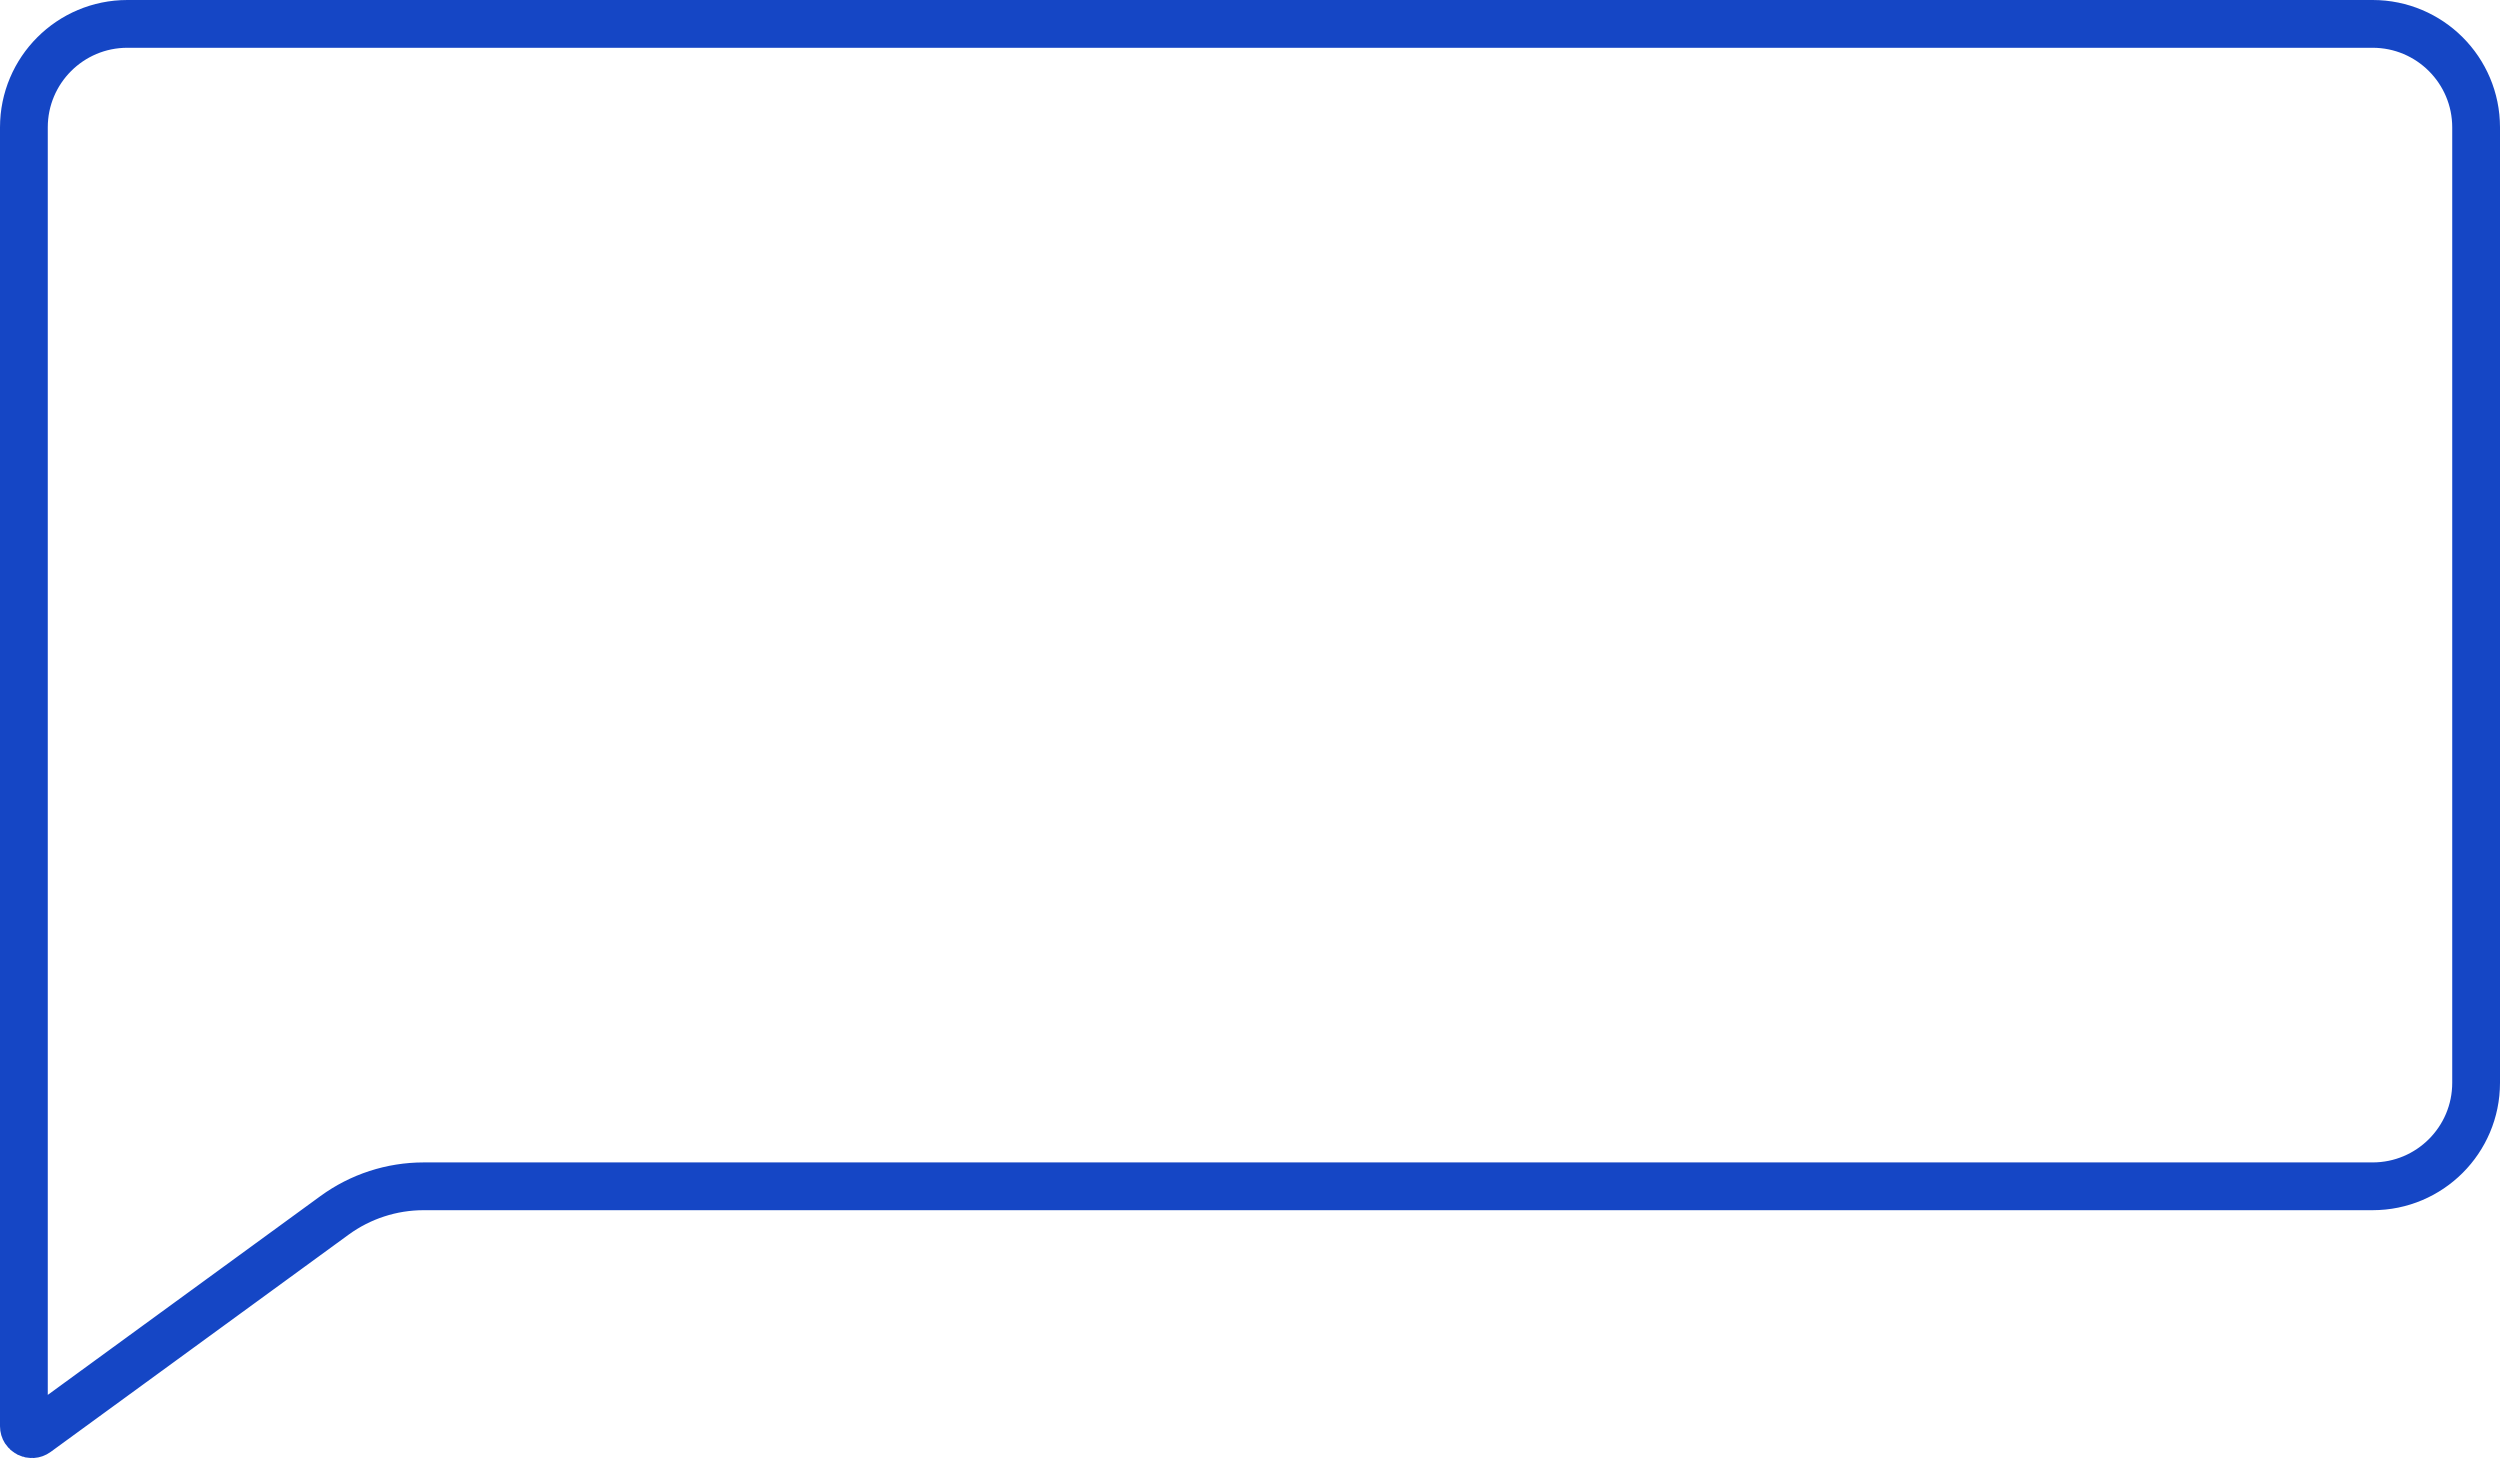 <svg width="157" height="92" viewBox="0 0 157 92" fill="none" xmlns="http://www.w3.org/2000/svg">
<path d="M1.5 8C1.5 4.41 4.41 1.5 8 1.5H149C152.59 1.5 155.5 4.41 155.5 8V68C155.5 71.59 152.59 74.5 149 74.5H26.607C24.595 74.5 22.635 75.139 21.01 76.324L2.295 89.97C1.964 90.211 1.5 89.975 1.5 89.566V76V8Z" stroke="#1546C5" stroke-width="3"/>
</svg>
